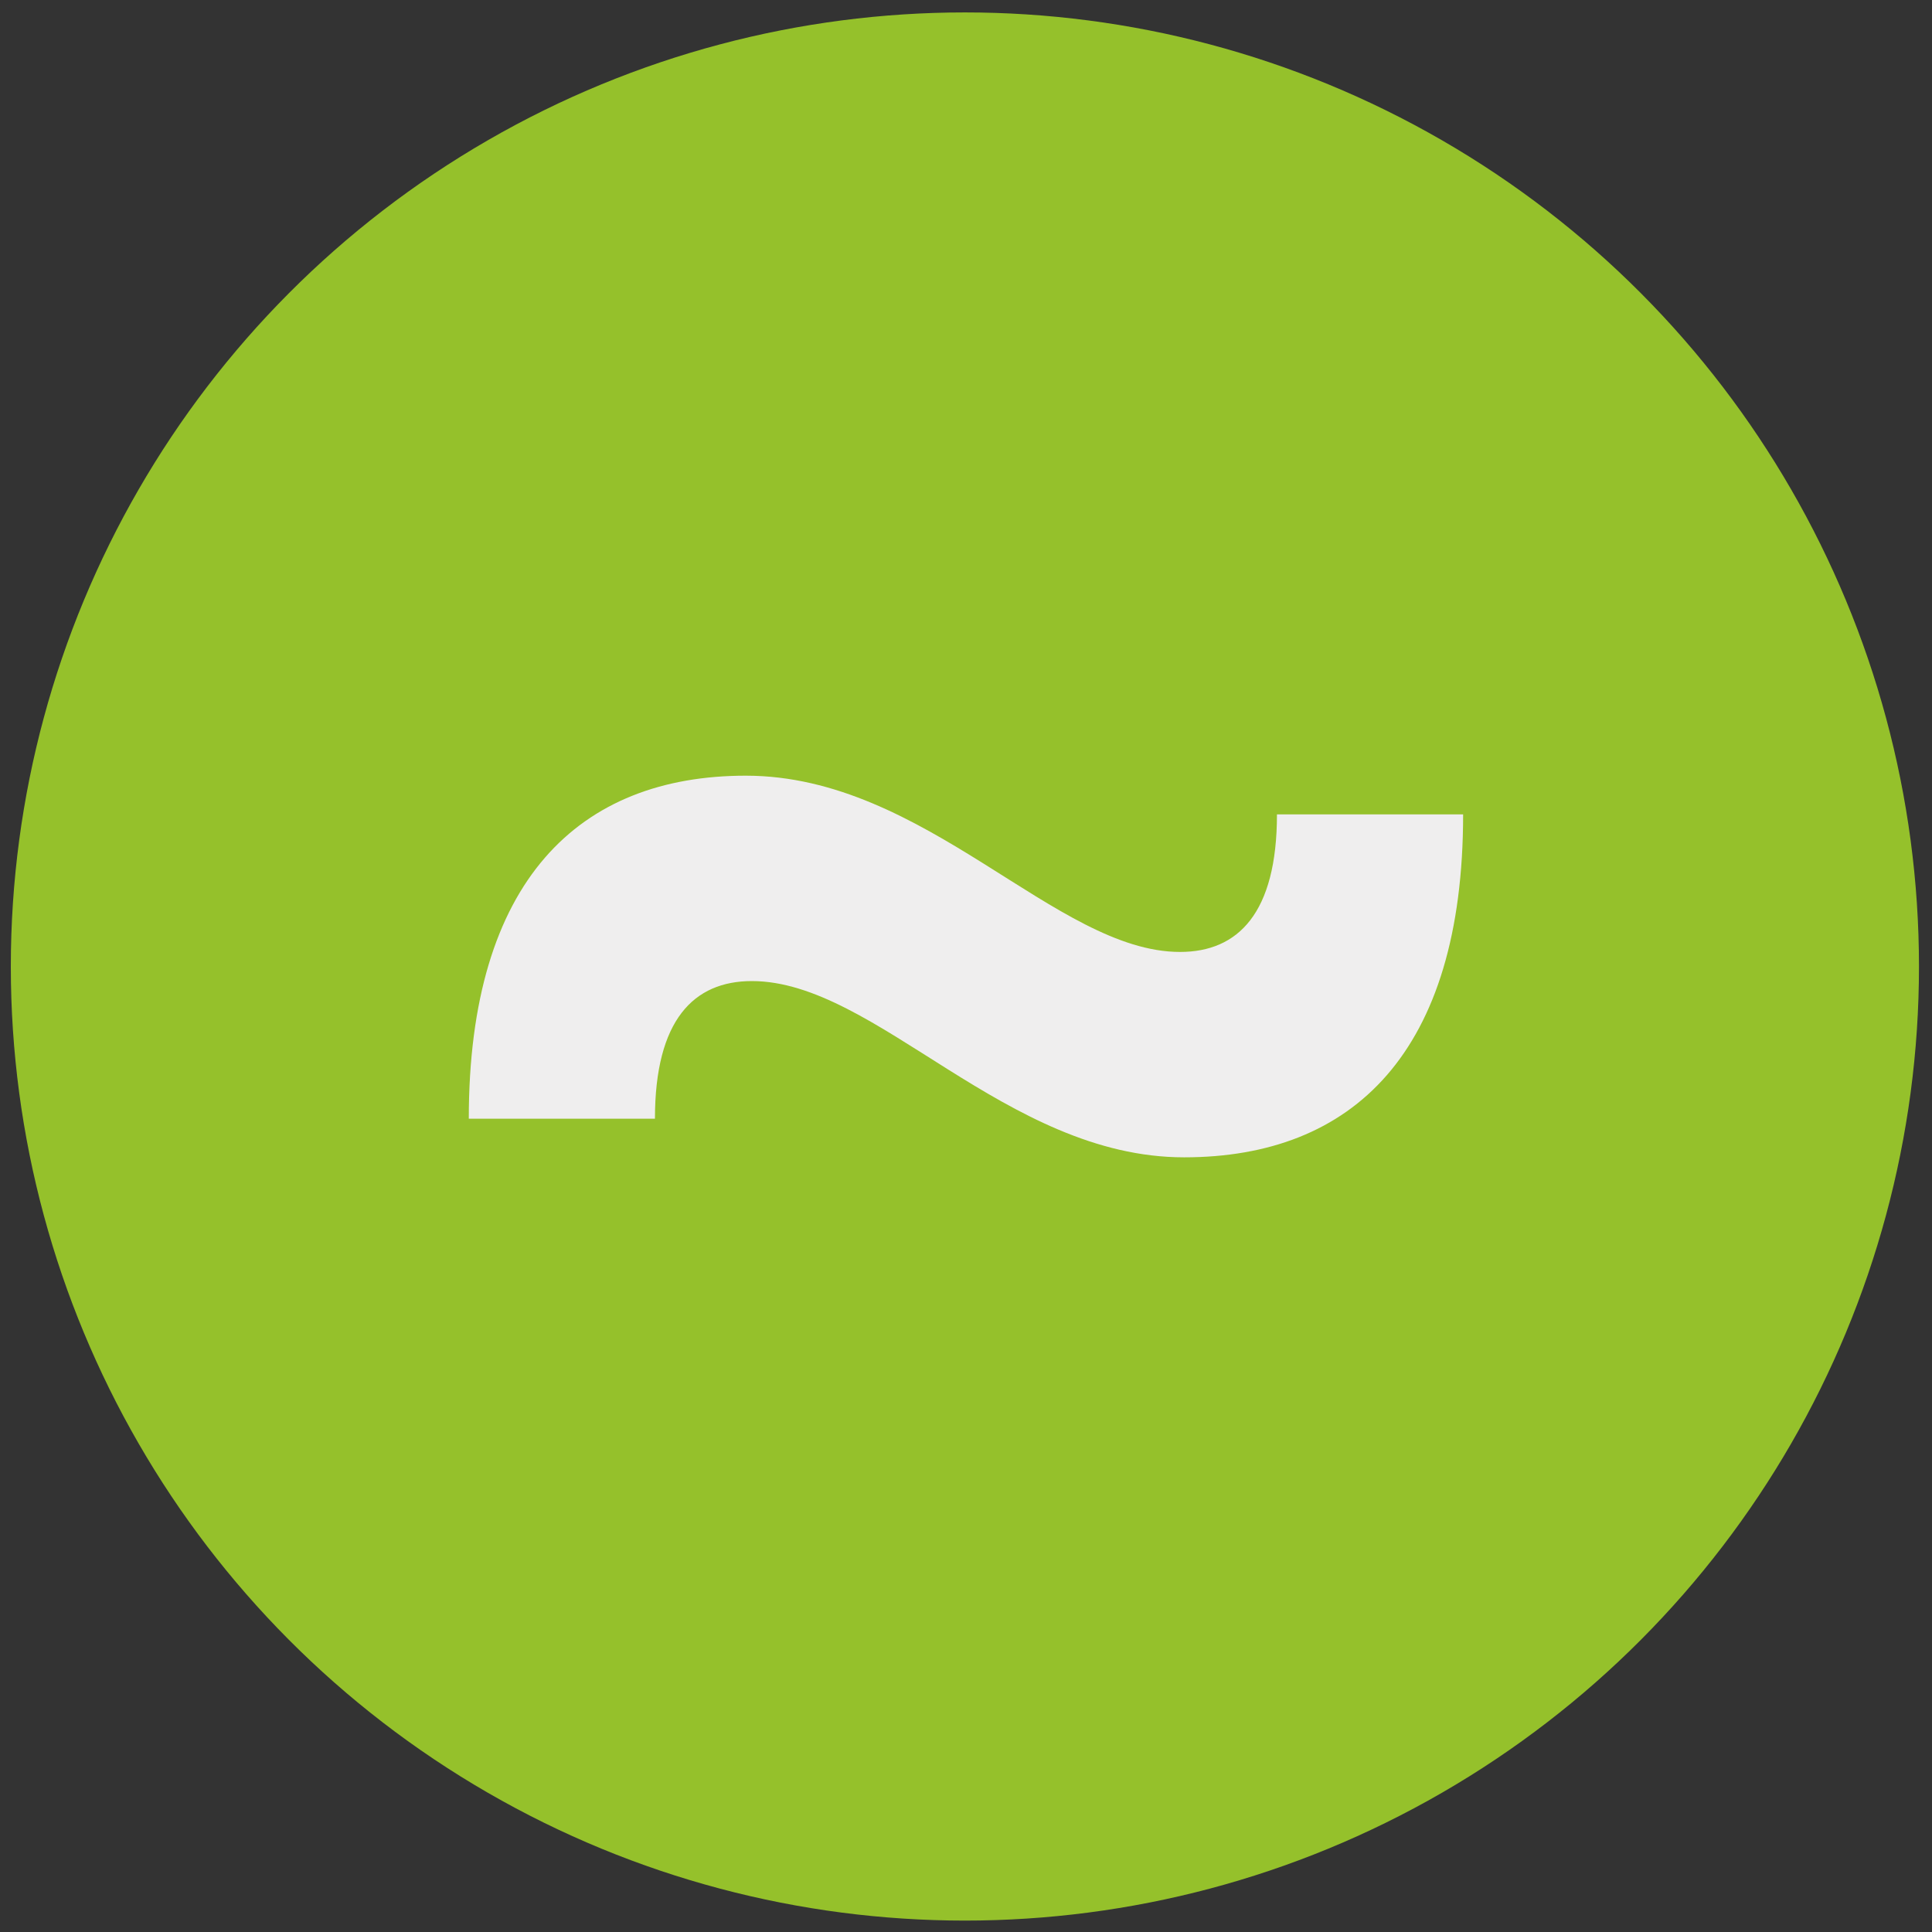 <svg width="65" height="65" viewBox="0 0 65 65" fill="none" xmlns="http://www.w3.org/2000/svg">
<rect x="0" y="0" width="65" height="65" fill="#333333" stroke="none"/>
<circle cx="32.463" cy="32.517" r="32.099" fill="#95C12B"/>
<path d="M49.225 27.398C49.225 35.417 45.508 38.937 39.837 38.937C33.84 38.937 29.469 33.007 25.296 33.007C23.342 33.007 22.035 34.314 22.035 37.637H15.772C15.772 29.617 19.489 26.097 25.092 26.097C31.157 26.097 35.521 32.027 39.701 32.027C41.655 32.027 42.962 30.72 42.962 27.398H49.218H49.225Z" fill="#EFEEEE"/>
</svg>
